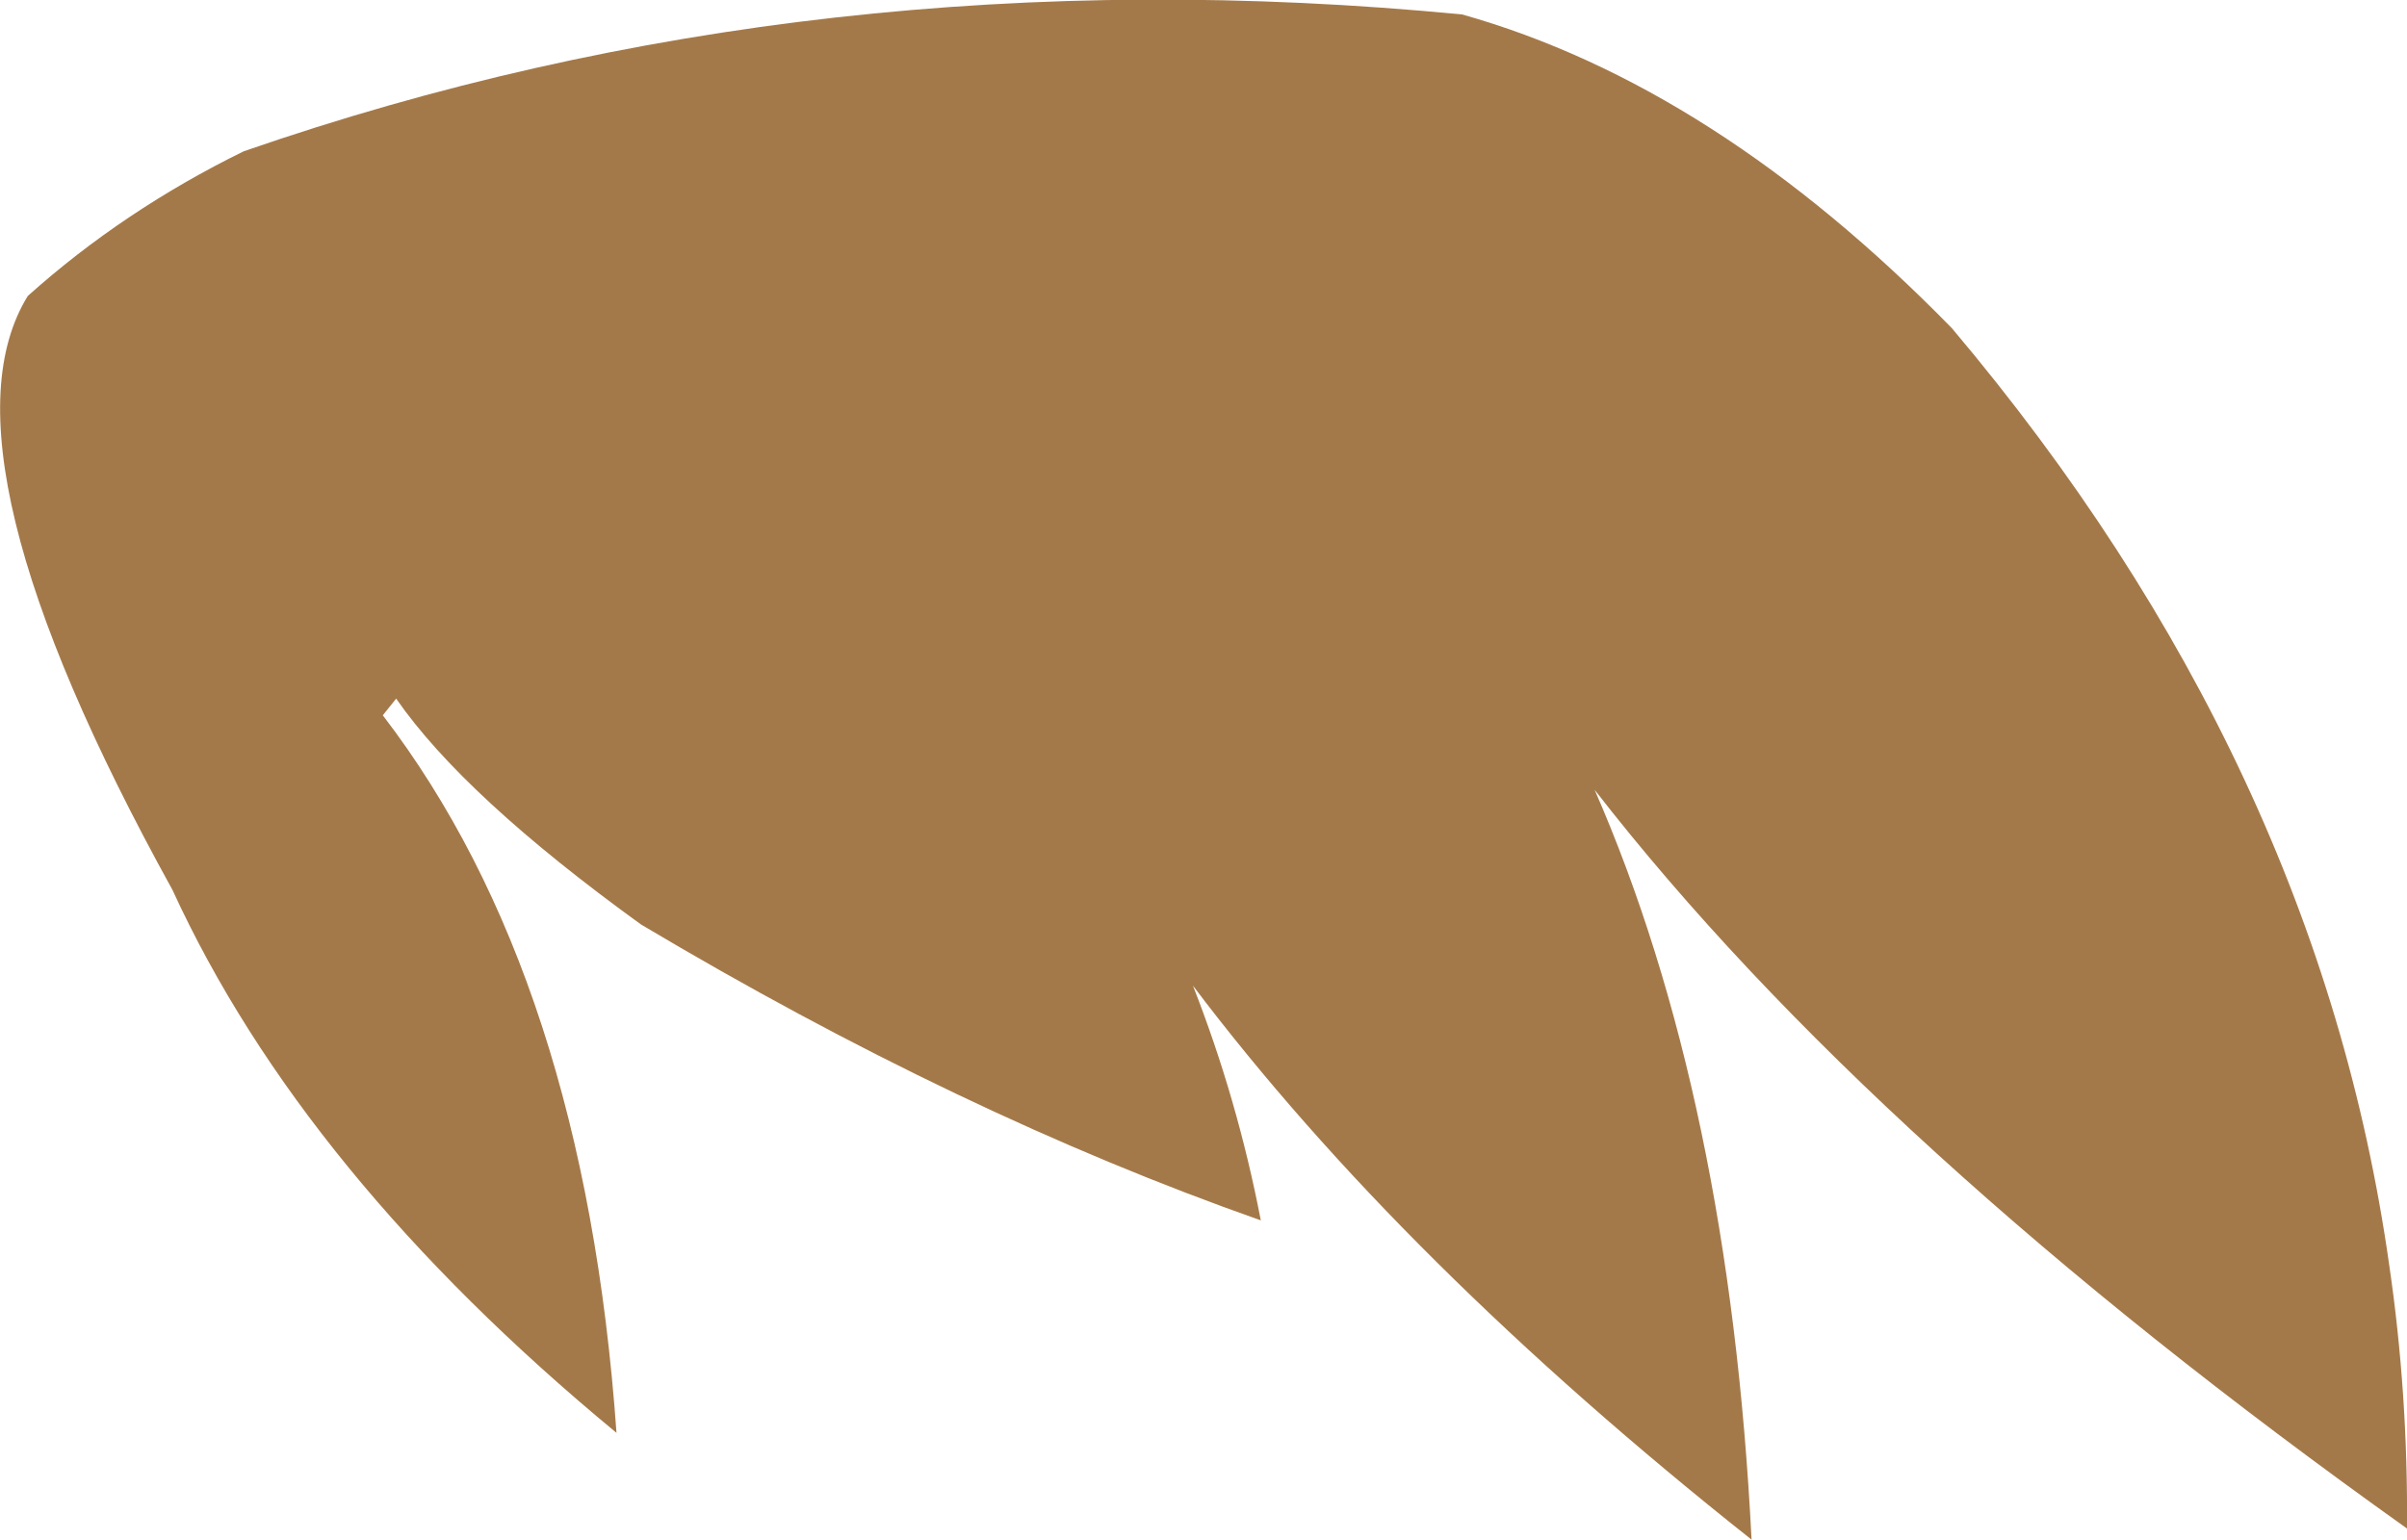 <?xml version="1.0" encoding="UTF-8" standalone="no"?>
<svg xmlns:xlink="http://www.w3.org/1999/xlink" height="69.2px" width="108.15px" xmlns="http://www.w3.org/2000/svg">
  <g transform="matrix(1.0, 0.0, 0.0, 1.0, 54.05, 34.6)">
    <path d="M-52.8 -21.3 Q-48.5 -25.15 -43.1 -27.8 -17.3 -36.75 11.65 -33.95 23.0 -30.75 33.65 -19.85 50.1 -0.35 53.3 22.25 54.15 28.05 54.1 34.1 30.1 17.0 17.6 0.9 23.65 14.75 24.65 34.6 8.95 22.15 -0.45 9.7 1.55 14.8 2.6 20.25 -10.9 15.5 -25.25 6.95 -33.2 1.2 -36.25 -3.2 L-36.85 -2.45 Q-27.8 9.35 -26.35 29.8 -40.45 18.15 -46.3 5.4 -57.15 -14.25 -52.8 -21.3" fill="#a47949" fill-rule="evenodd" stroke="none"/>
  </g>
</svg>
